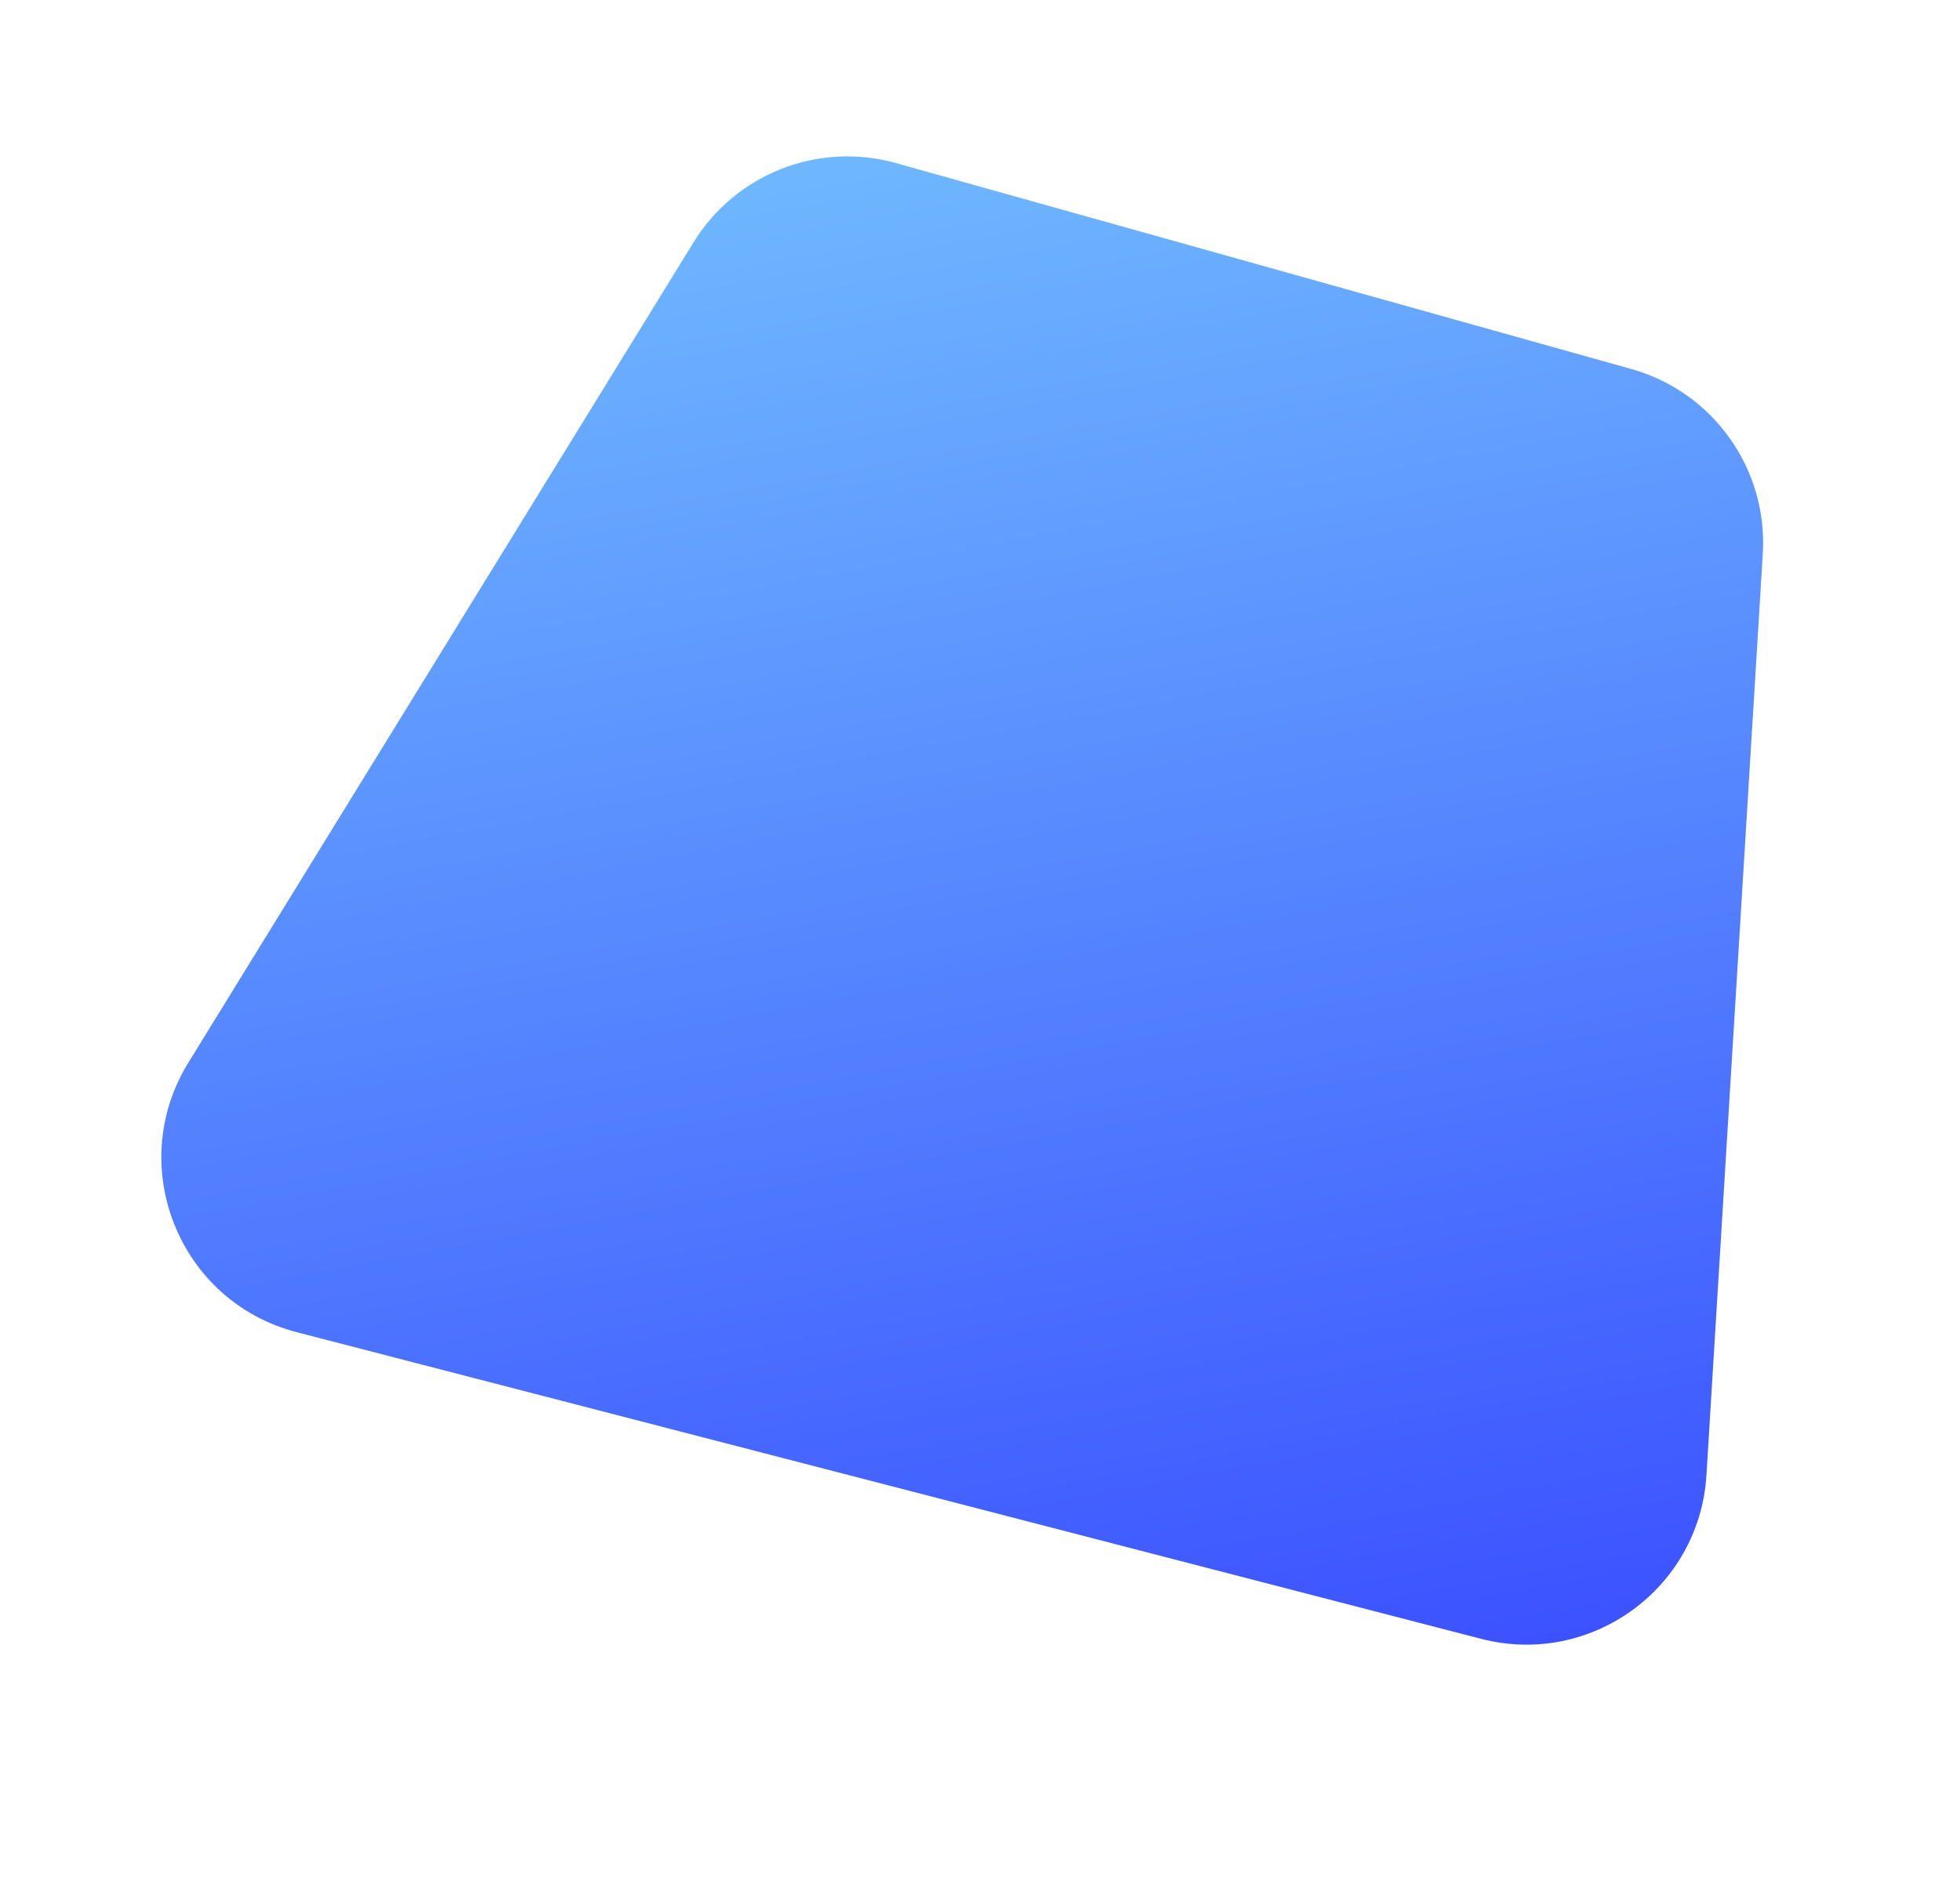 <svg width="543" height="521" viewBox="0 0 543 521" fill="none" xmlns="http://www.w3.org/2000/svg">
<path d="M488.365 153.423L472.756 408.624C470.836 440.012 440.762 461.857 410.318 453.976L82.2 369.032C49.629 360.6 34.514 323.053 52.158 294.406L192.159 67.105C203.86 48.109 226.73 39.163 248.214 45.178L451.939 102.222C474.628 108.575 489.803 129.906 488.365 153.423Z" fill="url(#paint0_linear)"/>
<defs>
<linearGradient id="paint0_linear" x1="303.43" y1="500.122" x2="216.662" y2="34.132" gradientUnits="userSpaceOnUse">
<stop stop-color="#394DFF"/>
<stop offset="1" stop-color="#70BAFF"/>
</linearGradient>
</defs>
</svg>
